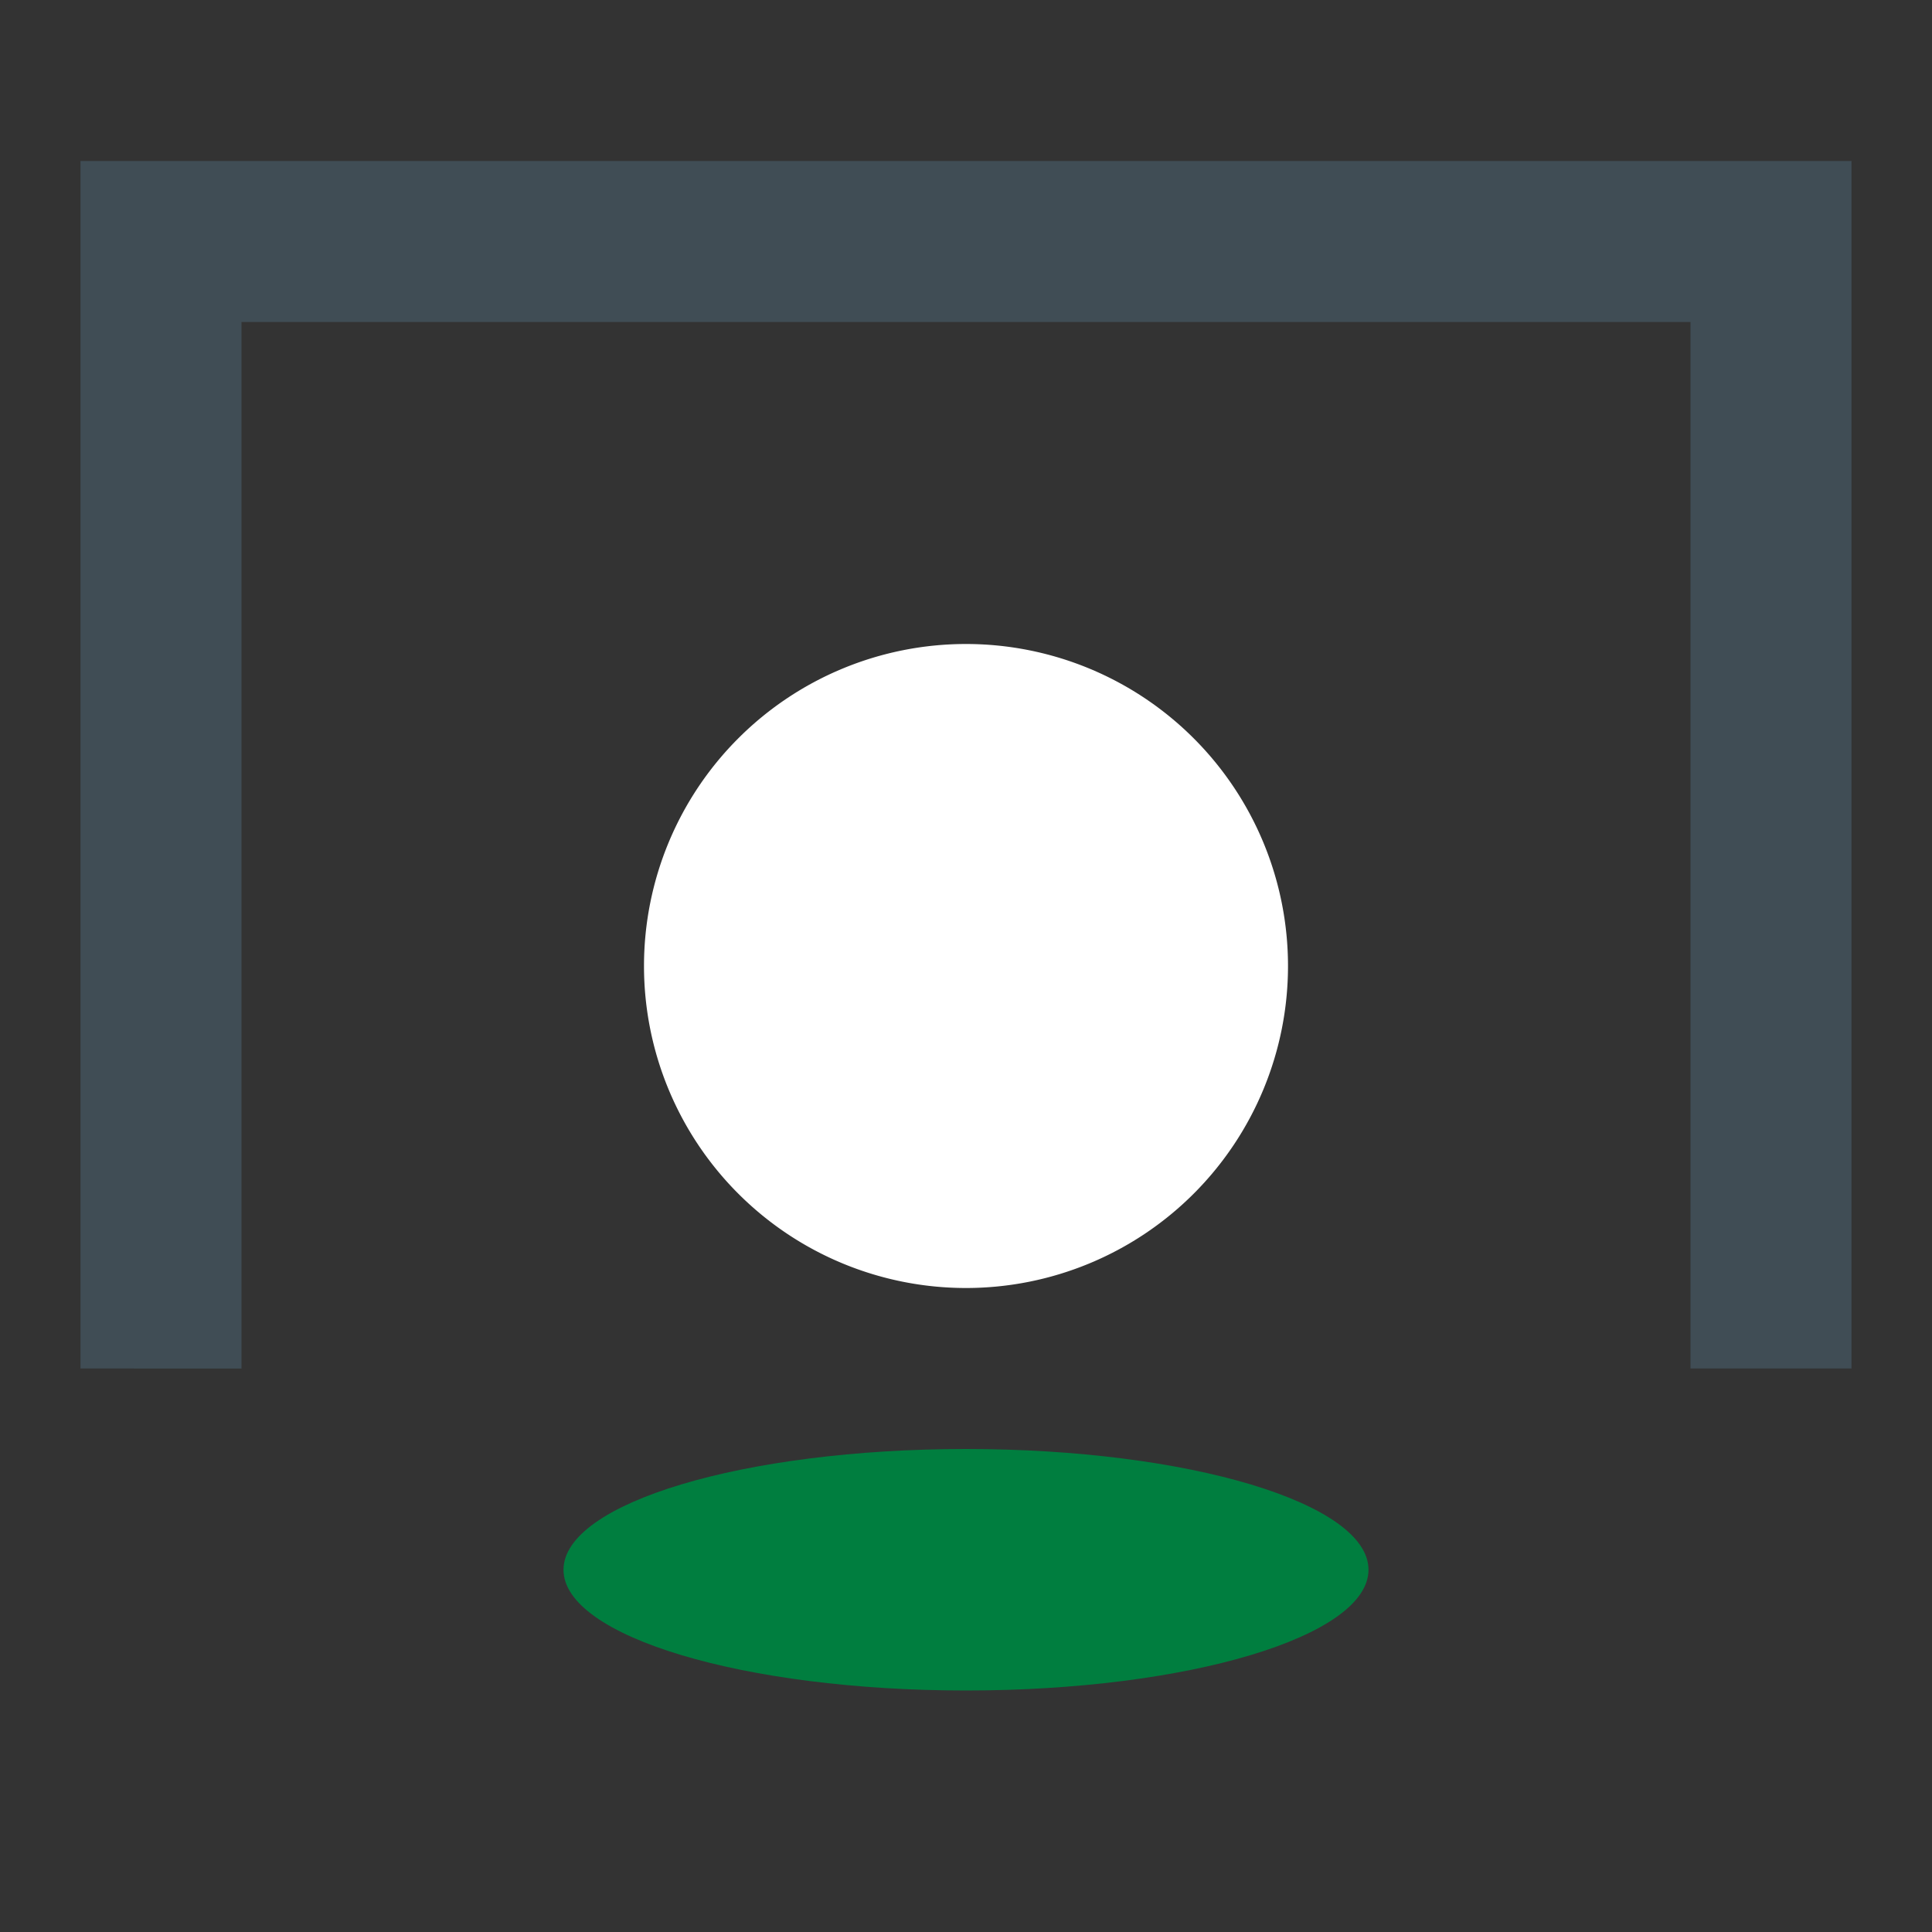 <svg width="24" height="24" fill="none" xmlns="http://www.w3.org/2000/svg">
    <rect width="100%" height="100%" fill="#333333" stroke="none"/>
    <path fill-rule="evenodd" clip-rule="evenodd" d="M1 2h22v15h-2V4H3v13H1V2Z" fill="#404D55"/>
    <path d="M17 19.5c0 .828-2.239 1.5-5 1.5s-5-.672-5-1.5S9.239 18 12 18s5 .672 5 1.5Z" fill="#007E3F"/>
    <path d="M16 12a4 4 0 1 1-8 0 4 4 0 0 1 8 0Z" fill="#fff"/>
</svg>
